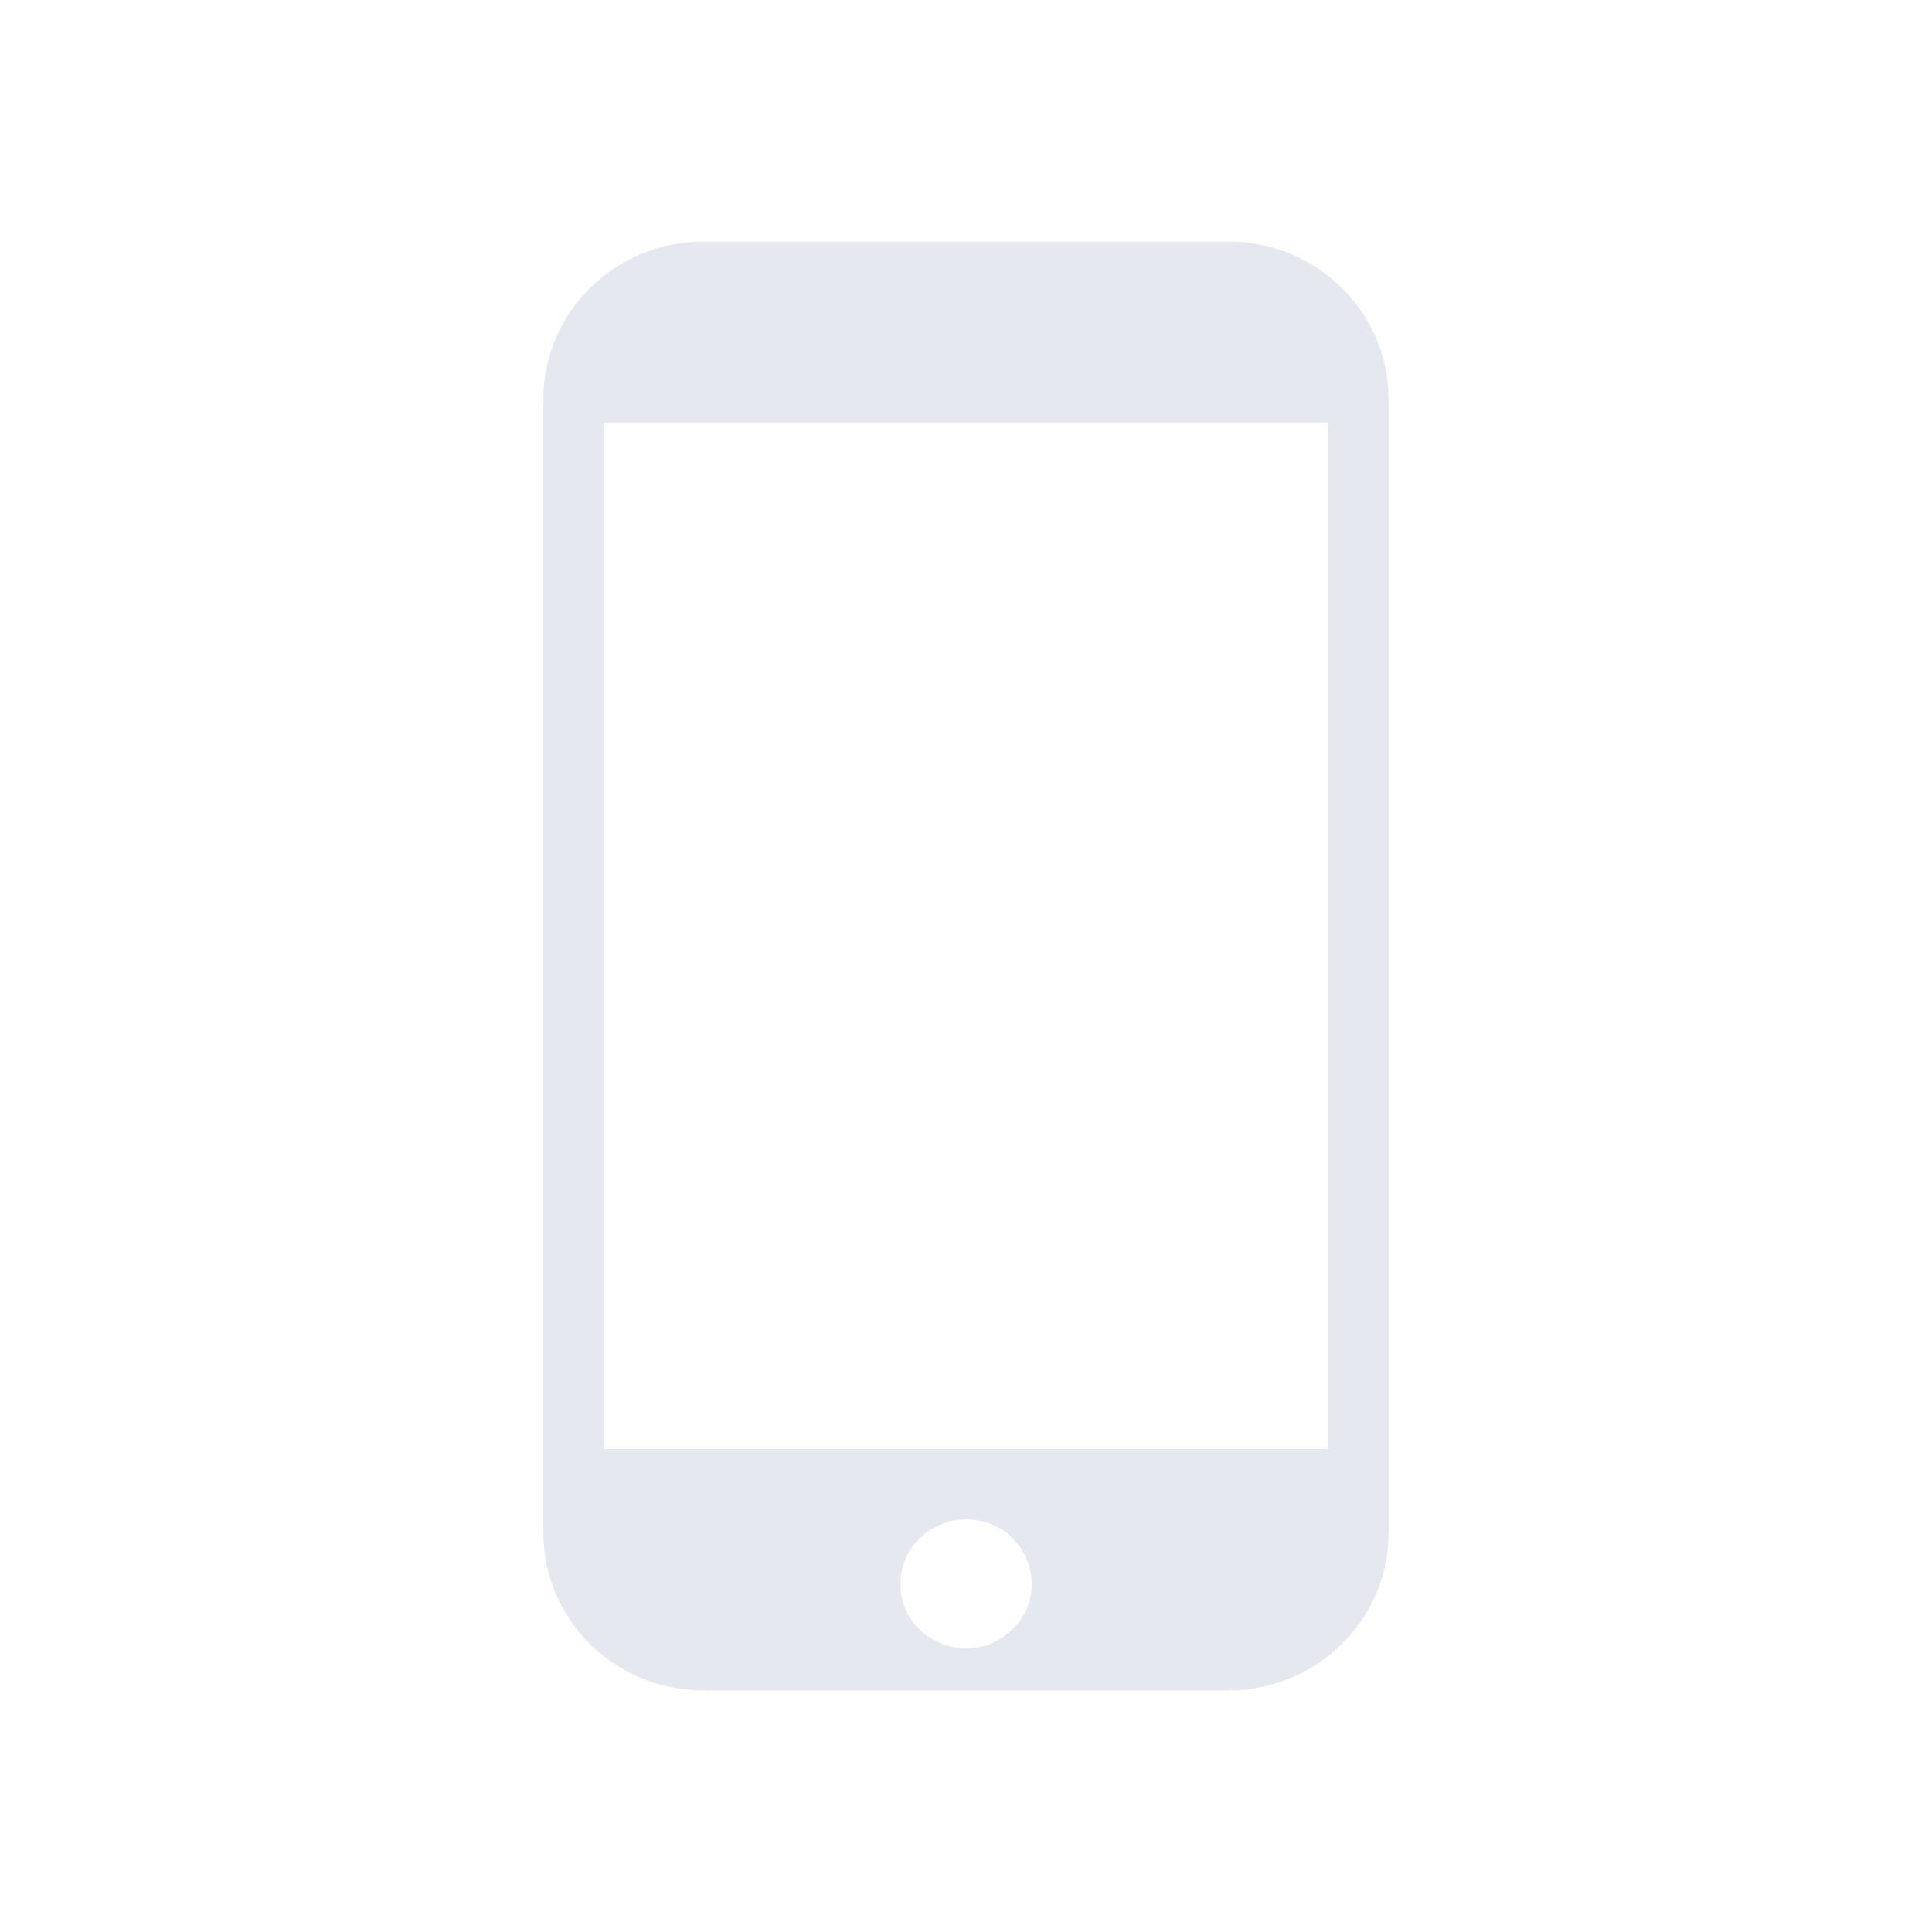 <?xml version="1.0" encoding="UTF-8" standalone="no"?>
<svg
   sodipodi:docname="kdeconnect.svg"
   height="32"
   width="32"
   inkscape:version="1.2.1 (9c6d41e410, 2022-07-14)"
   version="1.1"
   id="svg"
   viewBox="0 0 32 32"
   xmlns:inkscape="http://www.inkscape.org/namespaces/inkscape"
   xmlns:sodipodi="http://sodipodi.sourceforge.net/DTD/sodipodi-0.dtd"
   xmlns="http://www.w3.org/2000/svg"
   xmlns:svg="http://www.w3.org/2000/svg"
   xmlns:rdf="http://www.w3.org/1999/02/22-rdf-syntax-ns#"
   xmlns:cc="http://creativecommons.org/ns#"
   xmlns:dc="http://purl.org/dc/elements/1.1/">
  <g
     id="22-22-kdeconnect">
    <rect
       style="fill:#000000;fill-opacity:0;stroke:none"
       id="rect3841"
       width="22"
       height="22"
       x="3.962"
       y="38.981" />
    <path
       class="cls-1  ColorScheme-Text "
       d="m 11.858,41.981 h 6.208 c 1.046,0.003 1.893,0.778 1.897,1.736 v 12.529 c -0.003,0.958 -0.851,1.734 -1.897,1.736 h -6.208 c -1.047,-0.002 -1.894,-0.778 -1.895,-1.737 V 43.717 c 0.002,-0.958 0.849,-1.734 1.895,-1.736 z m 3.104,14.111 c 0.692,-0.002 1.04,0.765 0.551,1.213 -0.489,0.448 -1.326,0.132 -1.326,-0.502 0.001,-0.392 0.347,-0.71 0.775,-0.711 z M 19,55 V 44 h -8 v 11 z"
       id="path2077-3-2"
       sodipodi:nodetypes="ccccccccccsccccccc"
       style="color:#d6dbf1;fill:#e5e9ef;fill-opacity:1;fill-rule:evenodd;stroke-width:0.136" />
  </g>
  <style
     id="current-color-scheme"
     type="text/css">.ColorScheme-Text { color:#d6dbf1; }
</style>
  <defs
     id="defs81">
    <style
       type="text/css"
       id="style1942" />
    <style
       id="current-color-scheme-9"
       type="text/css" />
  </defs>
  <sodipodi:namedview
     inkscape:document-rotation="0"
     fit-margin-bottom="0"
     fit-margin-right="0"
     fit-margin-left="0"
     fit-margin-top="0"
     inkscape:snap-bbox-midpoints="true"
     inkscape:snap-bbox="true"
     inkscape:guide-bbox="true"
     showguides="false"
     borderlayer="true"
     inkscape:current-layer="svg"
     inkscape:window-maximized="1"
     inkscape:window-y="0"
     inkscape:window-x="0"
     inkscape:cy="35.937502"
     inkscape:cx="14.312501"
     inkscape:zoom="7.9999995"
     showgrid="true"
     id="namedview32"
     inkscape:window-height="1002"
     inkscape:window-width="1920"
     inkscape:pageshadow="2"
     inkscape:pageopacity="0.11372549"
     guidetolerance="10"
     gridtolerance="10"
     objecttolerance="10"
     borderopacity="1"
     bordercolor="#ff1313"
     pagecolor="#000000"
     inkscape:lockguides="true"
     inkscape:pagecheckerboard="true"
     inkscape:showpageshadow="false"
     inkscape:deskcolor="#000000">
    <inkscape:grid
       type="xygrid"
       id="grid9161" />
  </sodipodi:namedview>
  <g
     id="kdeconnect">
    <rect
       width="32"
       height="32"
       rx="0"
       ry="0"
       x="-4.4677737e-09"
       y="1.4697265e-07"
       id="rect3860"
       style="opacity:0.01;fill:#d1d5e9;fill-opacity:1;stroke:none" />
    <path
       class="cls-1  ColorScheme-Text "
       d="m 11.653,4 h 8.692 C 21.809,4.003 22.996,5.167 23,6.604 V 25.396 c -0.004,1.437 -1.191,2.6 -2.655,2.604 H 11.653 C 10.188,27.998 9.001,26.832 9,25.395 V 6.604 C 9.002,5.167 10.189,4.002 11.653,4 Z m 4.345,21.166 c 0.969,-0.002 1.455,1.147 0.771,1.82 -0.684,0.673 -1.856,0.197 -1.856,-0.753 0.001,-0.588 0.486,-1.064 1.085,-1.066 z M 22,24 V 7 H 10 v 17 z"
       id="path2077-3"
       sodipodi:nodetypes="ccccccccccsccccccc"
       style="fill:#e5e9ef;fill-opacity:1;fill-rule:evenodd;stroke-width:0.197" />
  </g>
</svg>
